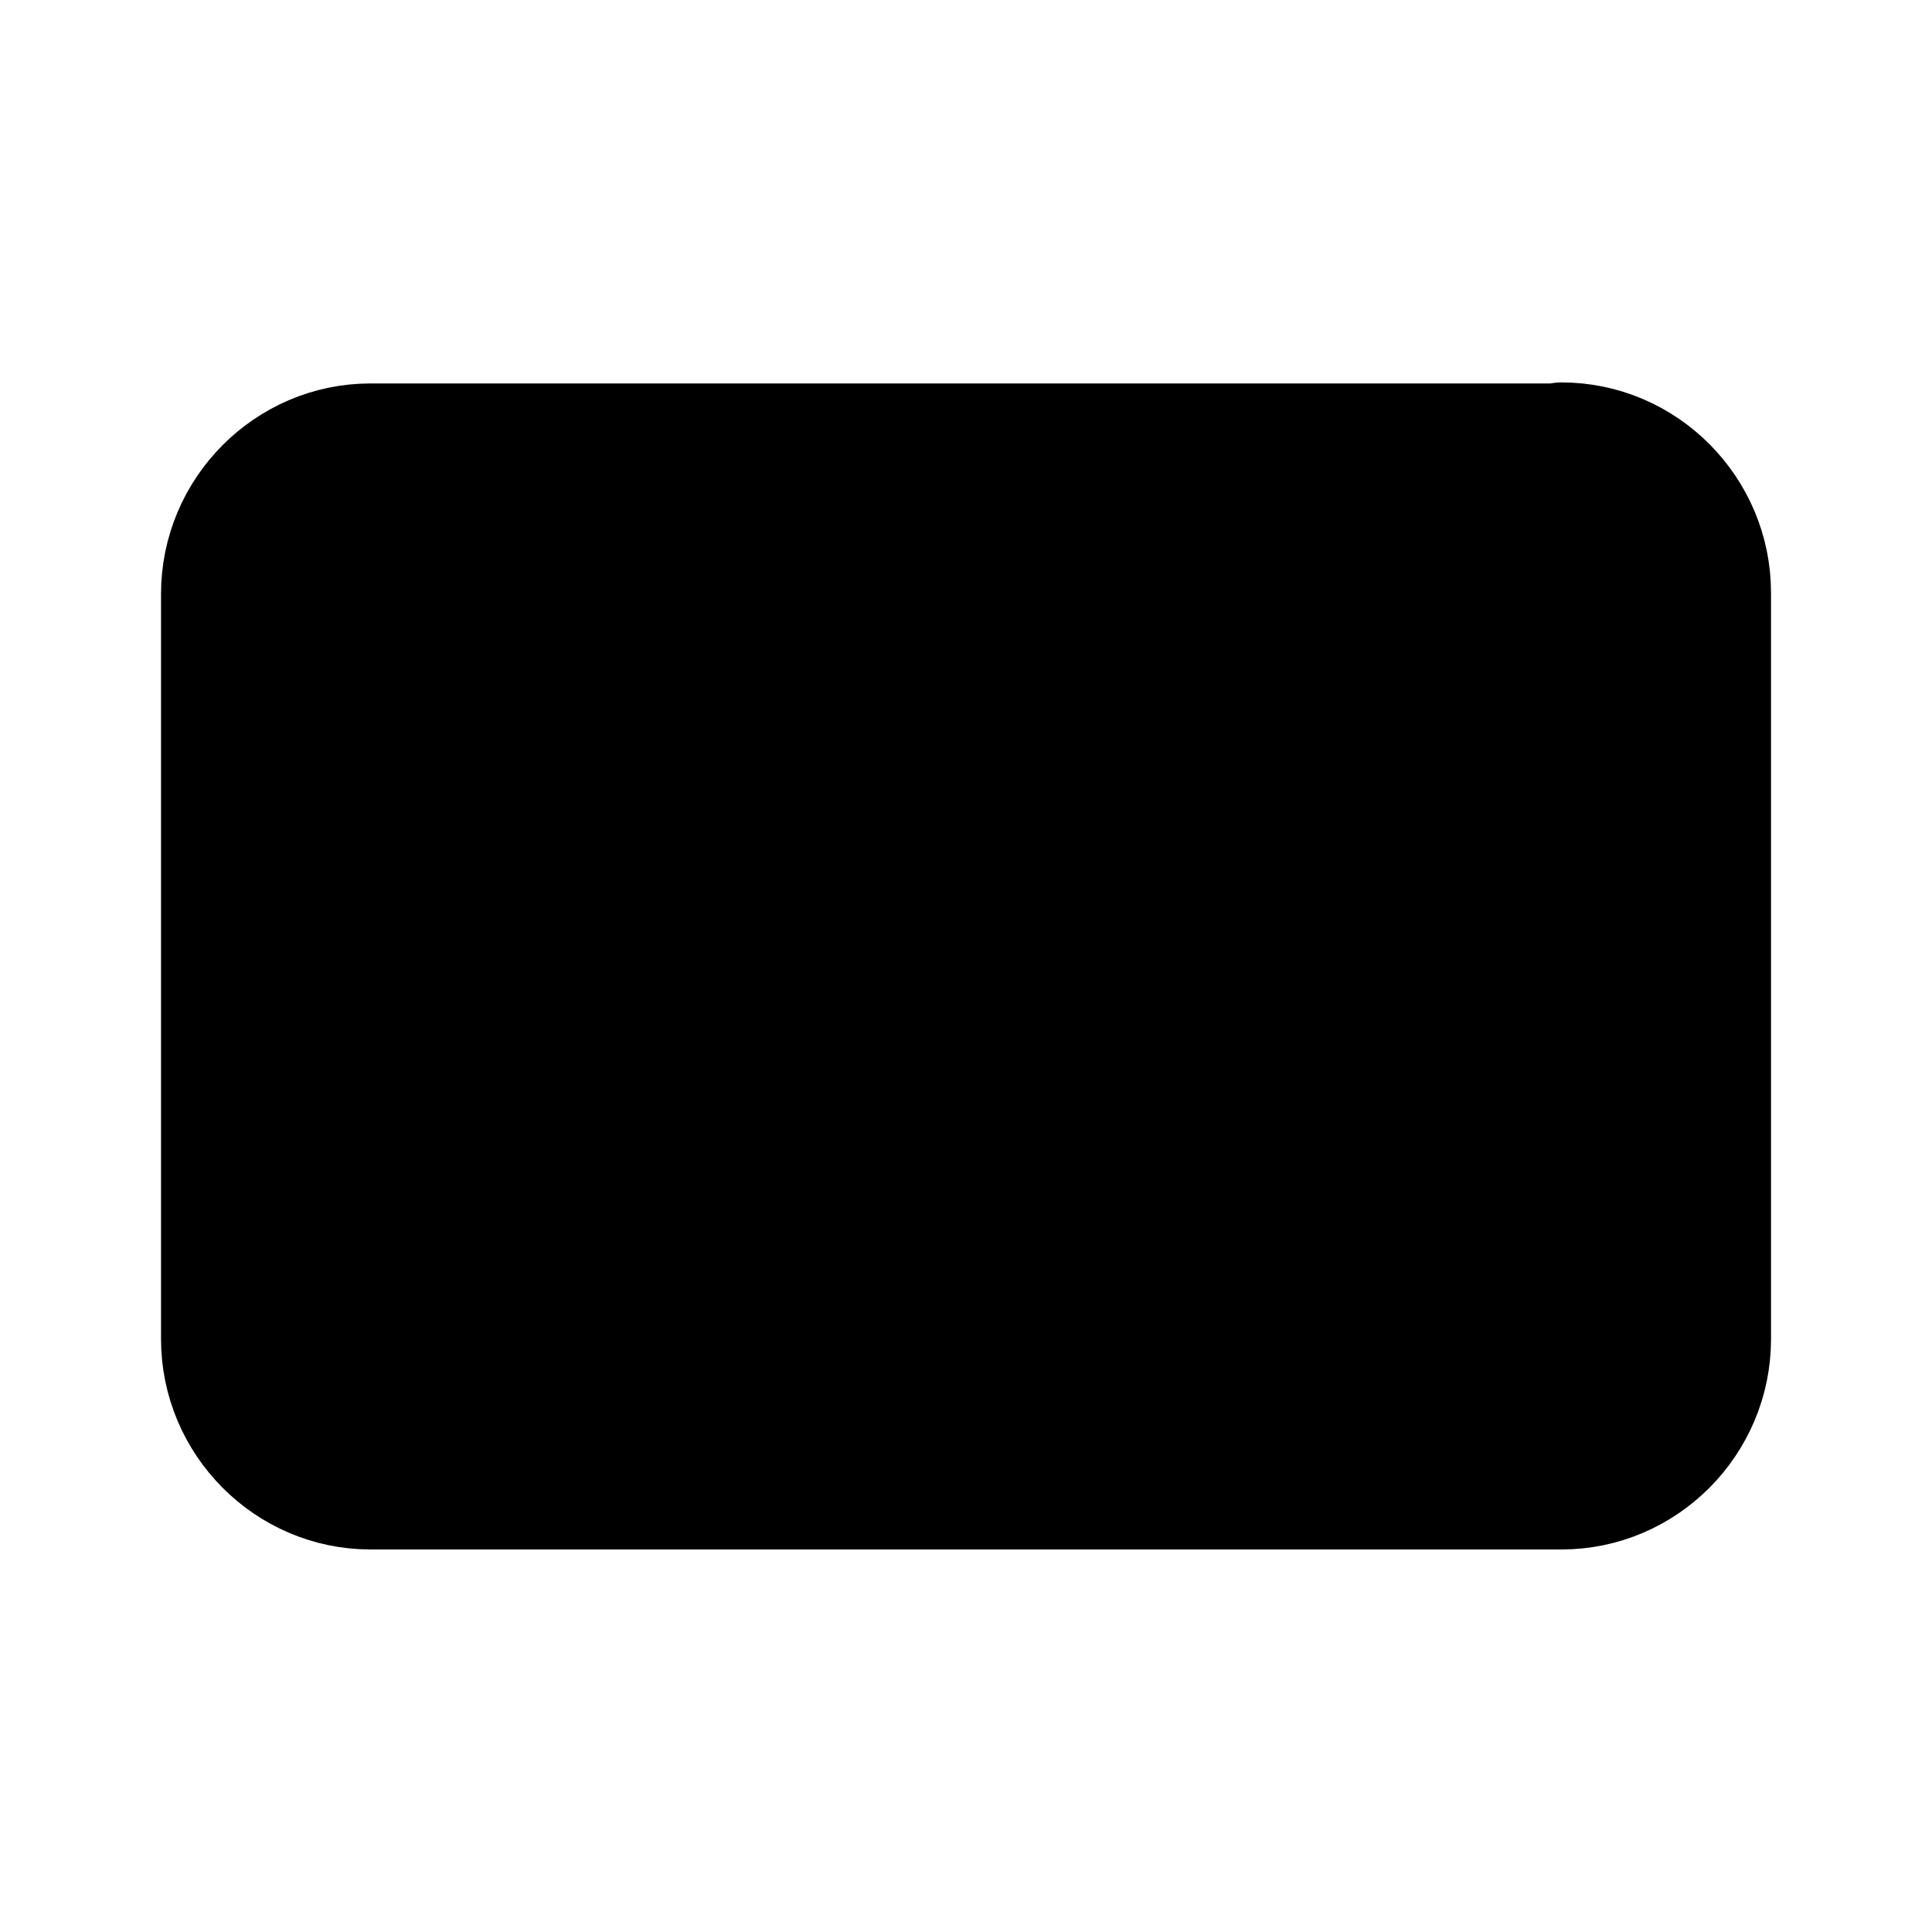 <svg id="vector" xmlns="http://www.w3.org/2000/svg" width="192" height="192" viewBox="0 0 192 192"><path fill="#00000000" d="M155.193,44.107L36.812,44.107c-8.115,0 -14.81,6.695 -14.81,14.912l0,74.053c0,8.217 6.695,14.912 14.81,14.912l118.38,0c8.115,0 14.81,-6.695 14.81,-14.912l0,-74.155c0,-8.217 -6.695,-14.912 -14.81,-14.912z" stroke-linejoin="round" stroke-width="12" stroke="#000" id="path_0"/><path fill="#00000000" d="M46.753,65.157l0,61.677c27.997,0 37.634,-4.869 37.634,-31.65 0,-27.39 -13.593,-30.027 -37.533,-30.027zM109.95,65.461L109.95,126.428c28.099,0 35.301,-2.739 35.301,-15.825 0,-12.173 -11.868,-16.941 -35.301,-16.941 23.433,0 33.272,-1.014 33.272,-14.101 0,-13.188 -9.84,-14.101 -33.272,-14.101z" stroke-linejoin="round" stroke-width="12" stroke="#000" id="path_1"/></svg>